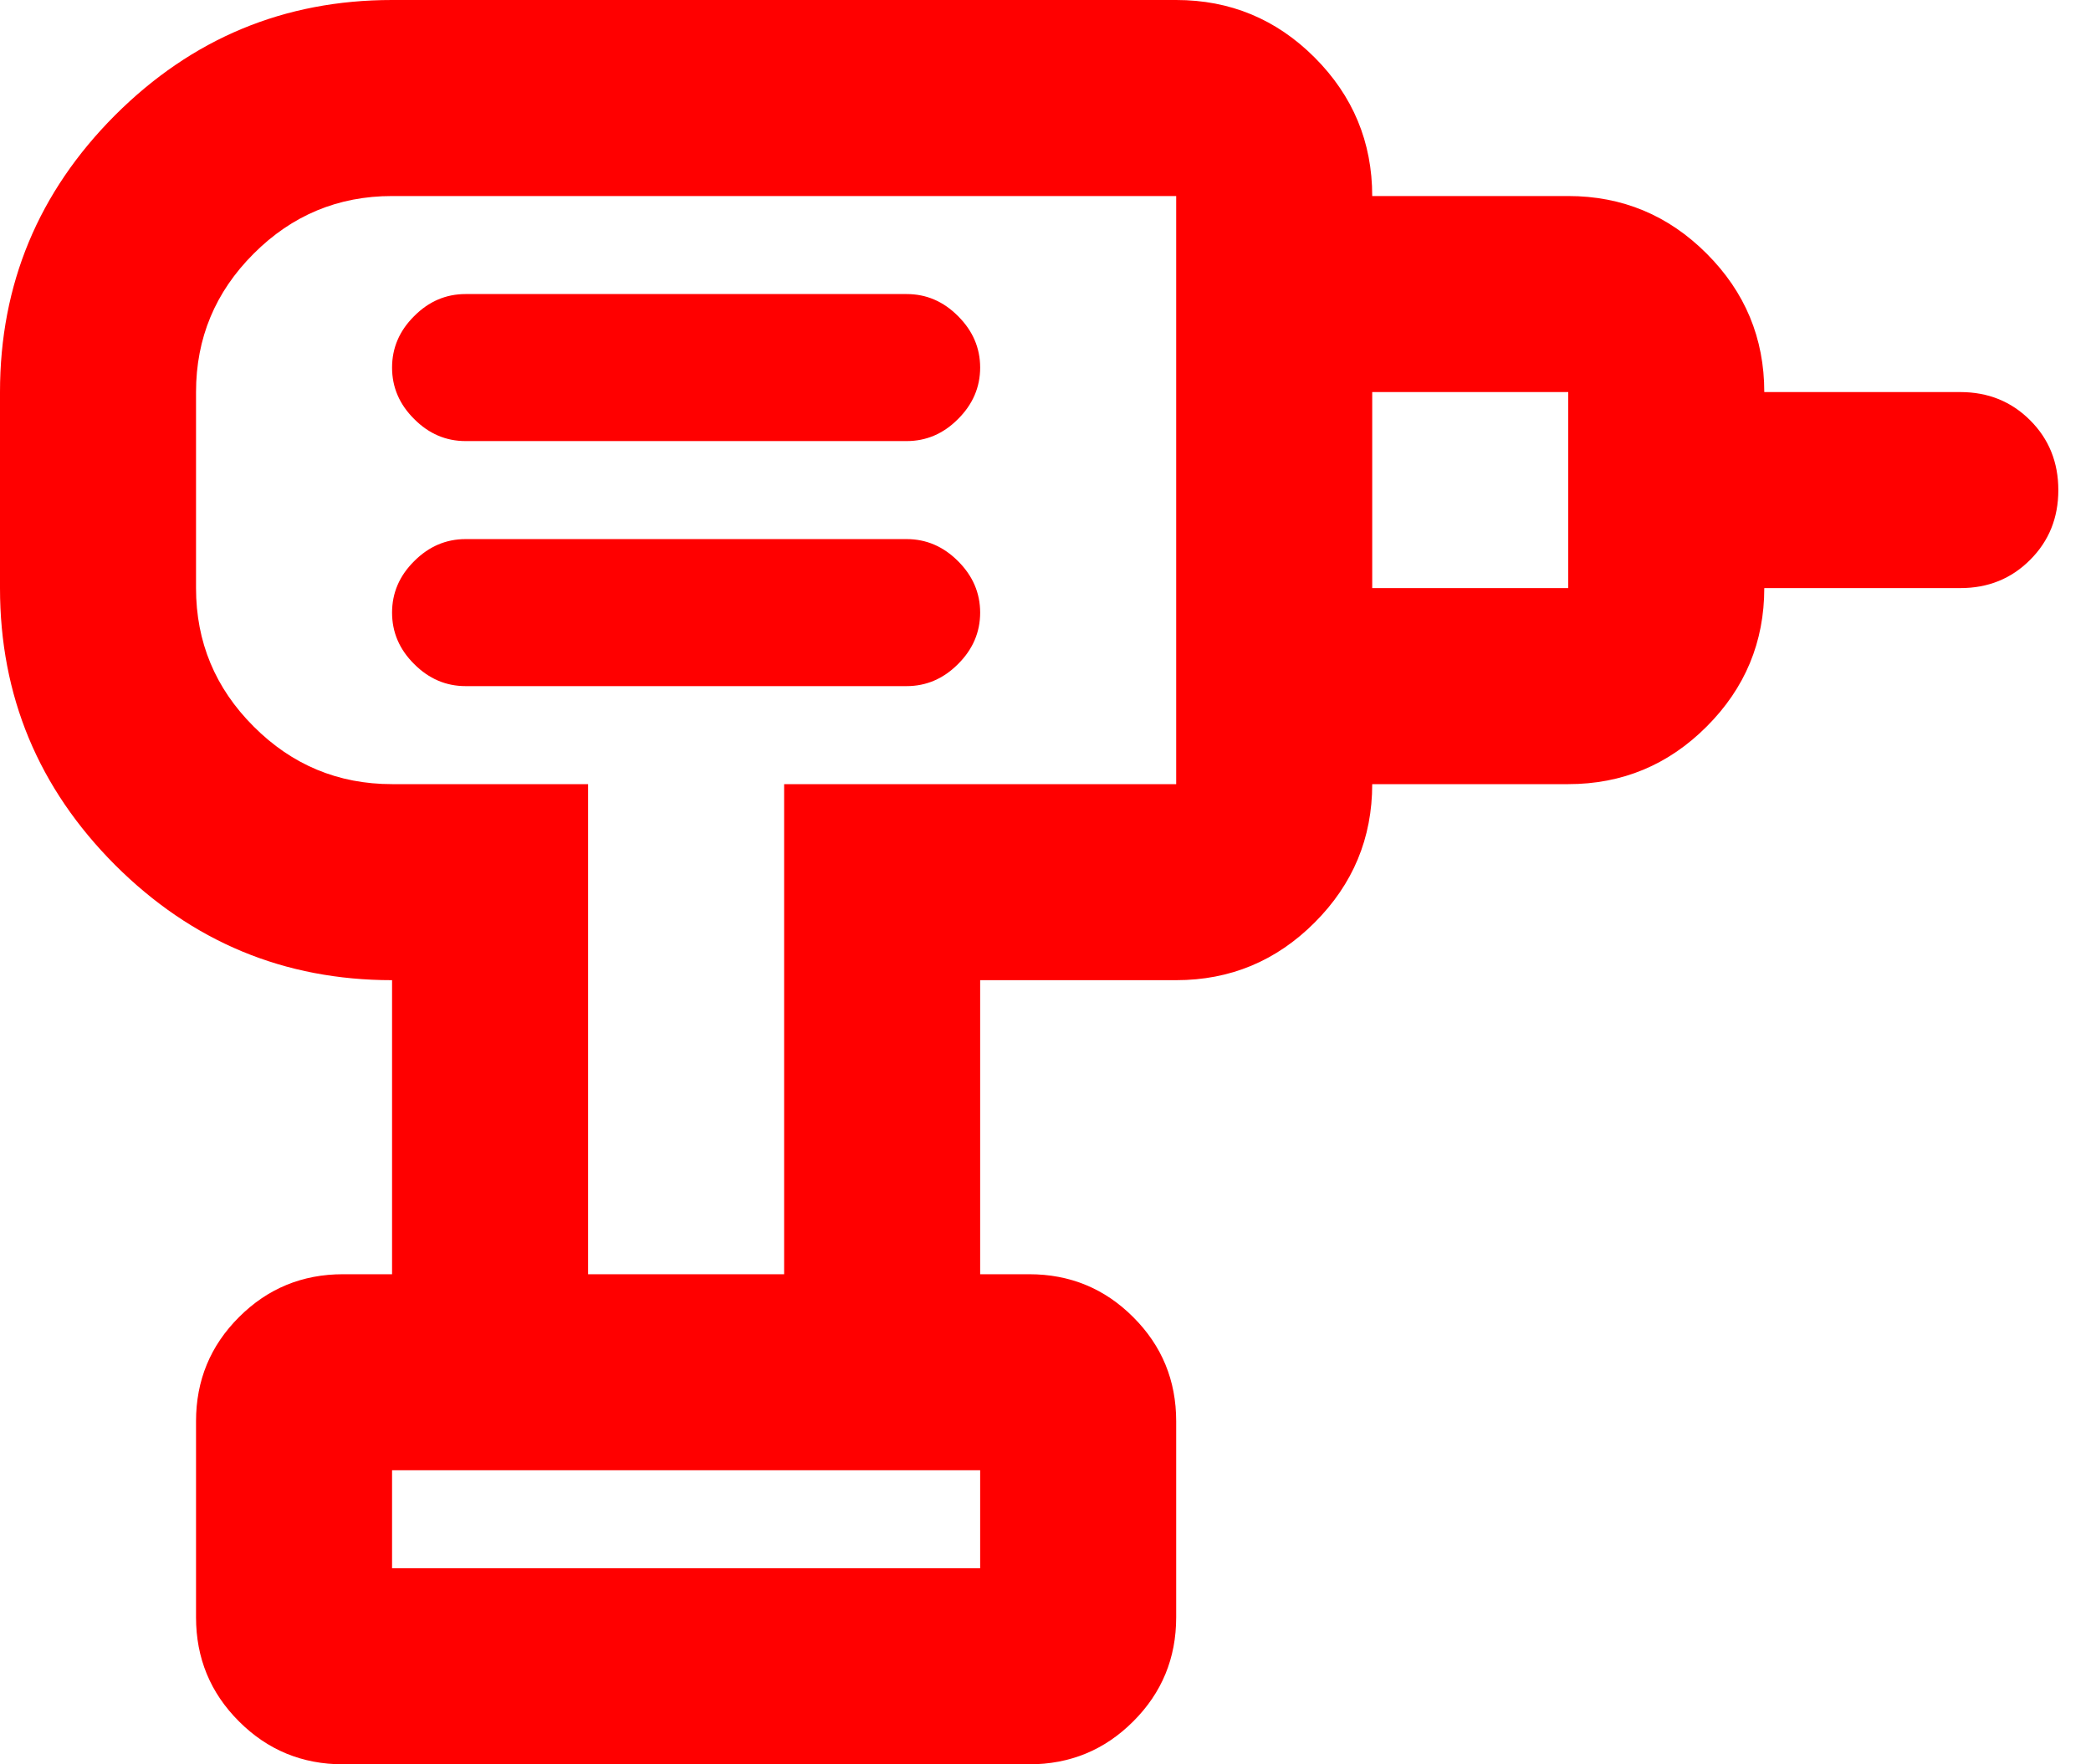 <svg width="32" height="27" viewBox="0 0 32 27" fill="none" xmlns="http://www.w3.org/2000/svg">
<path d="M6 24H15V22.5H6V24ZM7.125 10.5H13.875C14.175 10.5 14.438 10.387 14.662 10.162C14.887 9.938 15 9.675 15 9.375C15 9.075 14.887 8.812 14.662 8.588C14.438 8.363 14.175 8.25 13.875 8.25H7.125C6.825 8.25 6.562 8.363 6.338 8.588C6.112 8.812 6 9.075 6 9.375C6 9.675 6.112 9.938 6.338 10.162C6.562 10.387 6.825 10.5 7.125 10.5ZM7.125 6.75H13.875C14.175 6.75 14.438 6.638 14.662 6.412C14.887 6.188 15 5.925 15 5.625C15 5.325 14.887 5.062 14.662 4.838C14.438 4.612 14.175 4.5 13.875 4.5H7.125C6.825 4.5 6.562 4.612 6.338 4.838C6.112 5.062 6 5.325 6 5.625C6 5.925 6.112 6.188 6.338 6.412C6.562 6.638 6.825 6.75 7.125 6.75ZM21 12V9H24V6H21V3H24C24.825 3 25.532 3.294 26.119 3.882C26.706 4.469 27 5.175 27 6H30C30.425 6 30.781 6.144 31.068 6.431C31.356 6.718 31.5 7.075 31.5 7.5C31.5 7.925 31.356 8.281 31.068 8.568C30.781 8.856 30.425 9 30 9H27C27 9.825 26.706 10.531 26.119 11.118C25.532 11.706 24.825 12 24 12H21ZM15 19.5H12V12H18V3H6C5.175 3 4.469 3.294 3.882 3.882C3.294 4.469 3 5.175 3 6V9C3 9.825 3.294 10.531 3.882 11.118C4.469 11.706 5.175 12 6 12H9V19.5H6V15C4.35 15 2.938 14.412 1.762 13.238C0.588 12.062 0 10.65 0 9V6C0 4.35 0.588 2.938 1.762 1.762C2.938 0.588 4.35 0 6 0H18C18.825 0 19.532 0.293 20.119 0.88C20.706 1.468 21 2.175 21 3V12C21 12.825 20.706 13.531 20.119 14.118C19.532 14.706 18.825 15 18 15H15V19.5ZM5.25 27C4.625 27 4.094 26.781 3.657 26.343C3.219 25.906 3 25.375 3 24.75V21.75C3 21.125 3.219 20.594 3.657 20.157C4.094 19.719 4.625 19.5 5.25 19.5H15.75C16.375 19.5 16.906 19.719 17.343 20.157C17.781 20.594 18 21.125 18 21.75V24.75C18 25.375 17.781 25.906 17.343 26.343C16.906 26.781 16.375 27 15.75 27H5.25Z" fill="#FF0000"/>
</svg>
